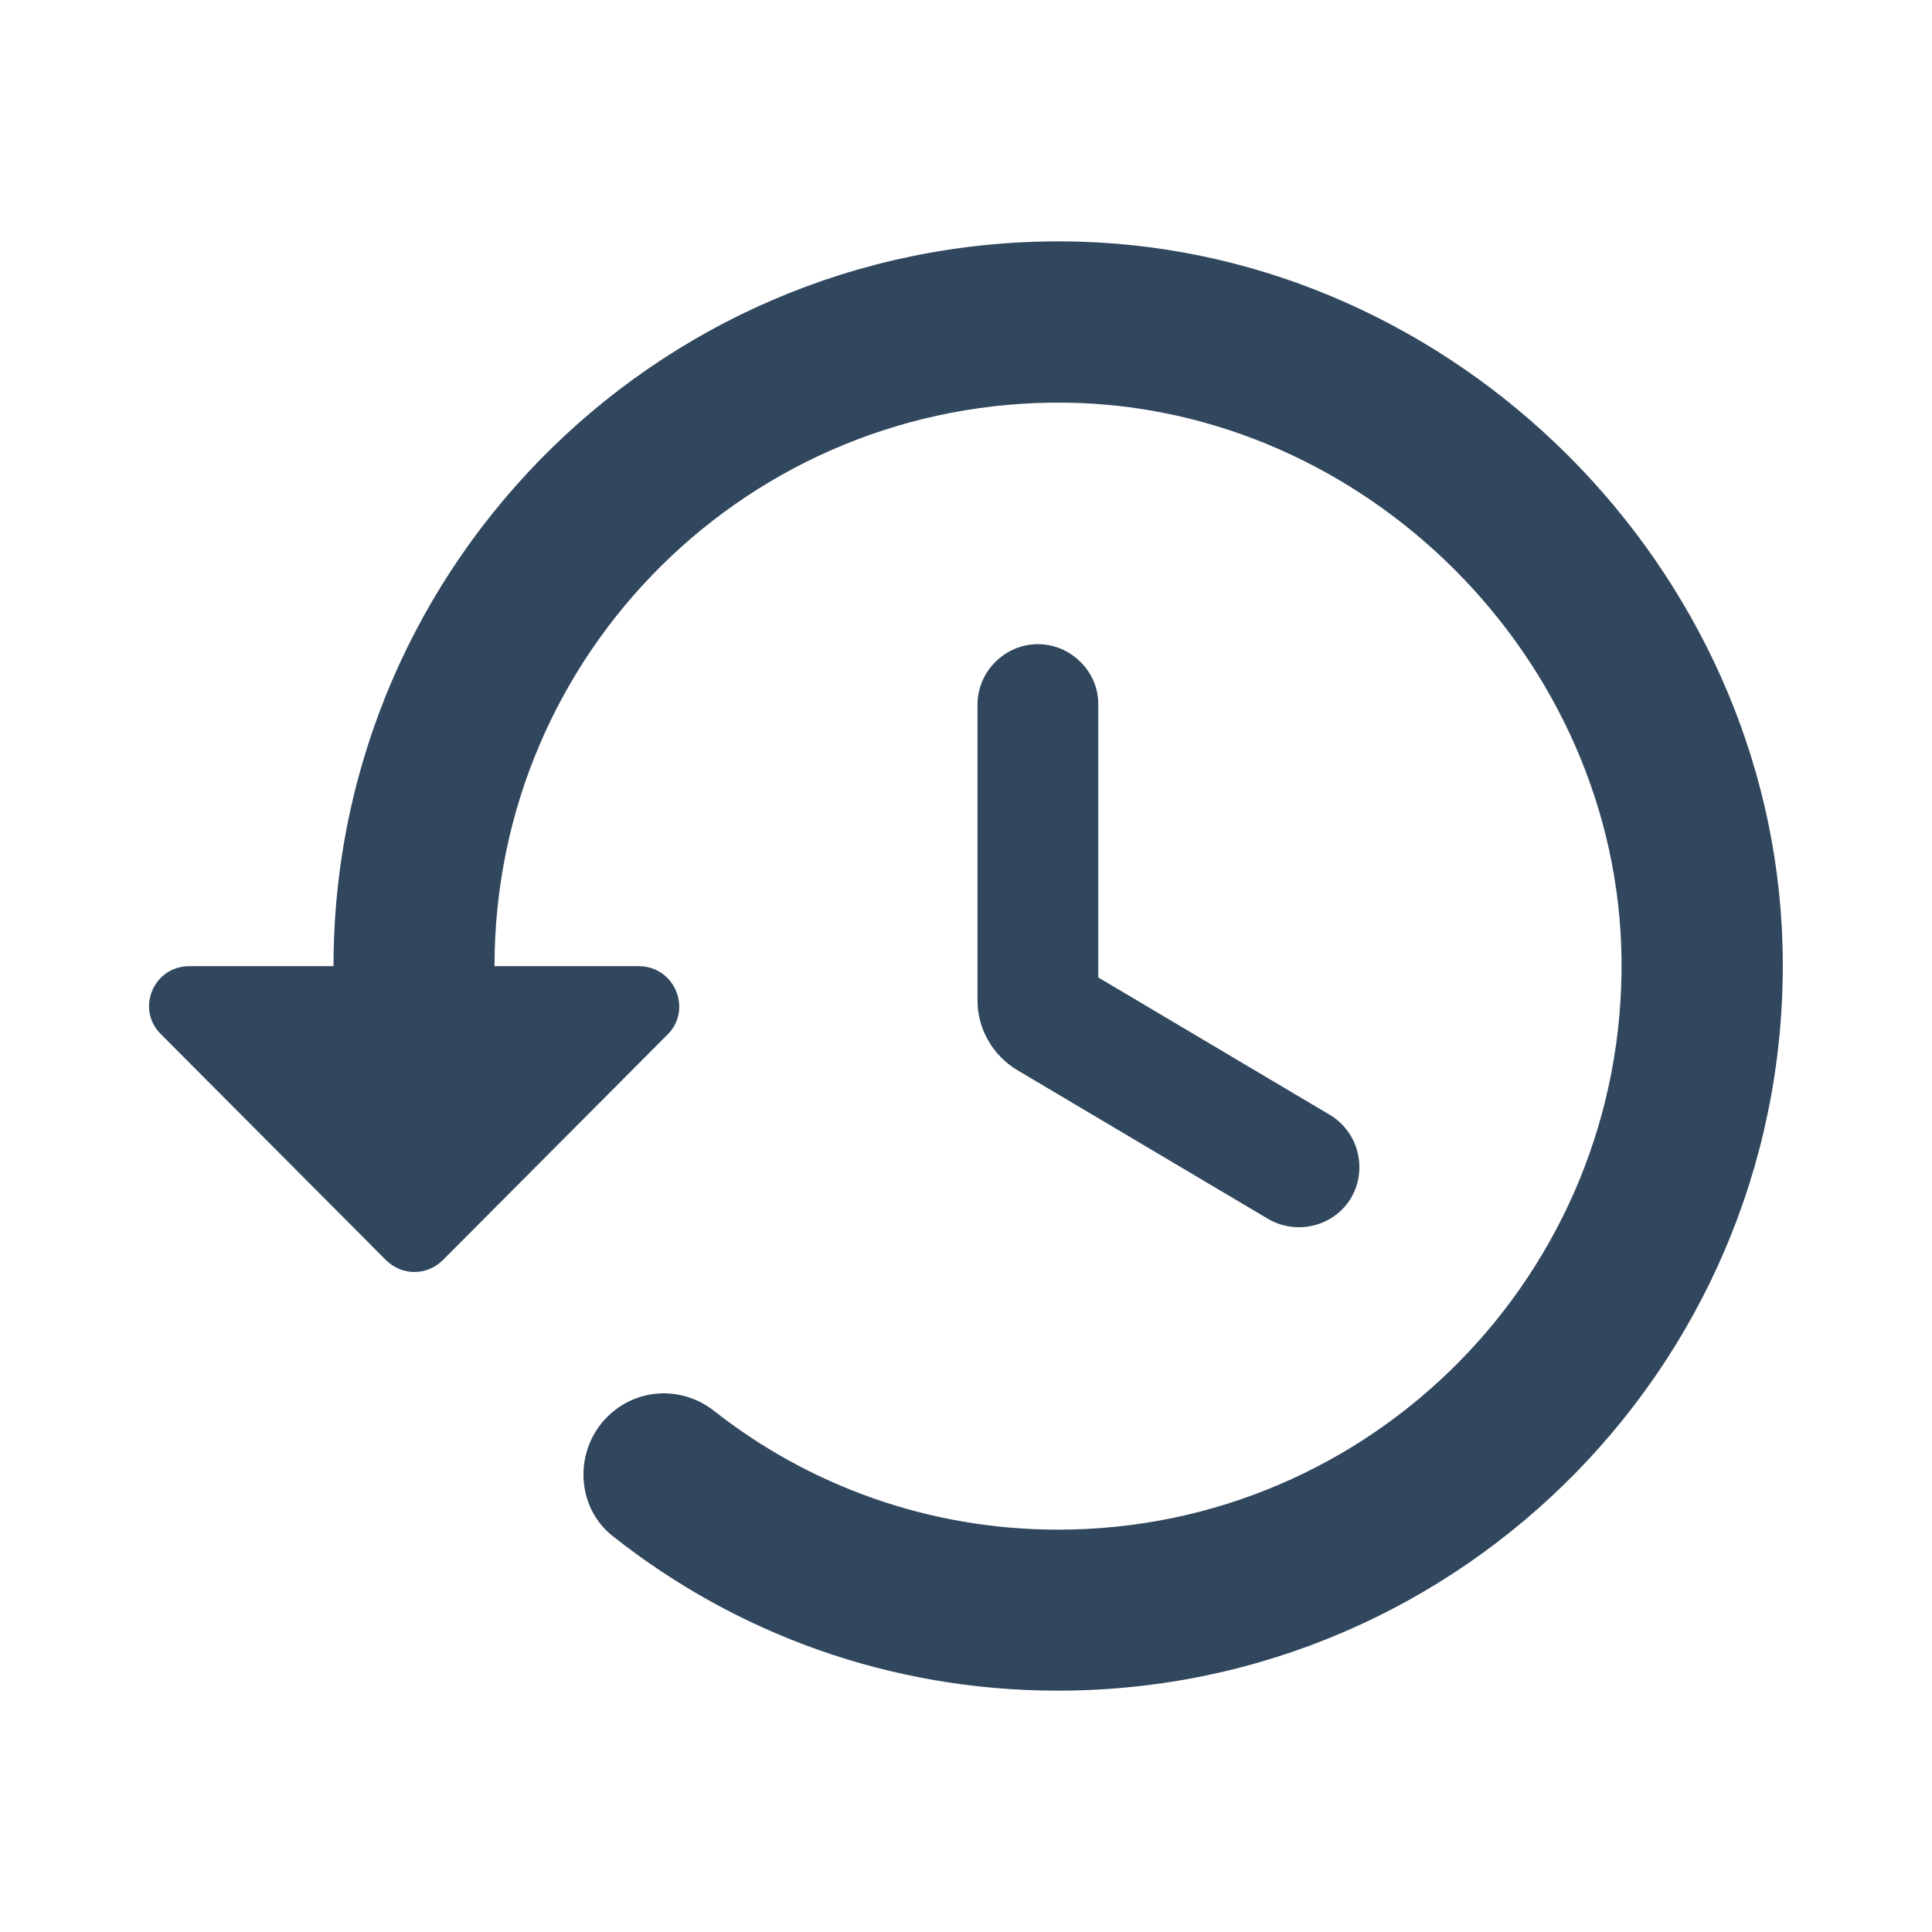<svg width="24" height="24" viewBox="0 0 24 24" fill="none" xmlns="http://www.w3.org/2000/svg">
<path d="M13.403 3.002C8.313 2.862 4.143 6.952 4.143 12.002H2.353C1.903 12.002 1.683 12.541 2.003 12.851L4.793 15.652C4.993 15.851 5.303 15.851 5.503 15.652L8.293 12.851C8.603 12.541 8.383 12.002 7.933 12.002H6.143C6.143 8.102 9.323 4.952 13.243 5.002C16.963 5.052 20.093 8.182 20.143 11.902C20.193 15.812 17.043 19.002 13.143 19.002C11.533 19.002 10.043 18.451 8.863 17.521C8.463 17.212 7.903 17.241 7.543 17.602C7.123 18.021 7.153 18.732 7.623 19.091C9.143 20.291 11.053 21.002 13.143 21.002C18.193 21.002 22.283 16.831 22.143 11.742C22.013 7.052 18.093 3.132 13.403 3.002ZM12.893 8.002C12.483 8.002 12.143 8.342 12.143 8.752V12.431C12.143 12.781 12.333 13.111 12.633 13.291L15.753 15.142C16.113 15.351 16.573 15.232 16.783 14.882C16.993 14.521 16.873 14.062 16.523 13.851L13.643 12.142V8.742C13.643 8.342 13.303 8.002 12.893 8.002Z" fill="#31475E"/>
</svg>
